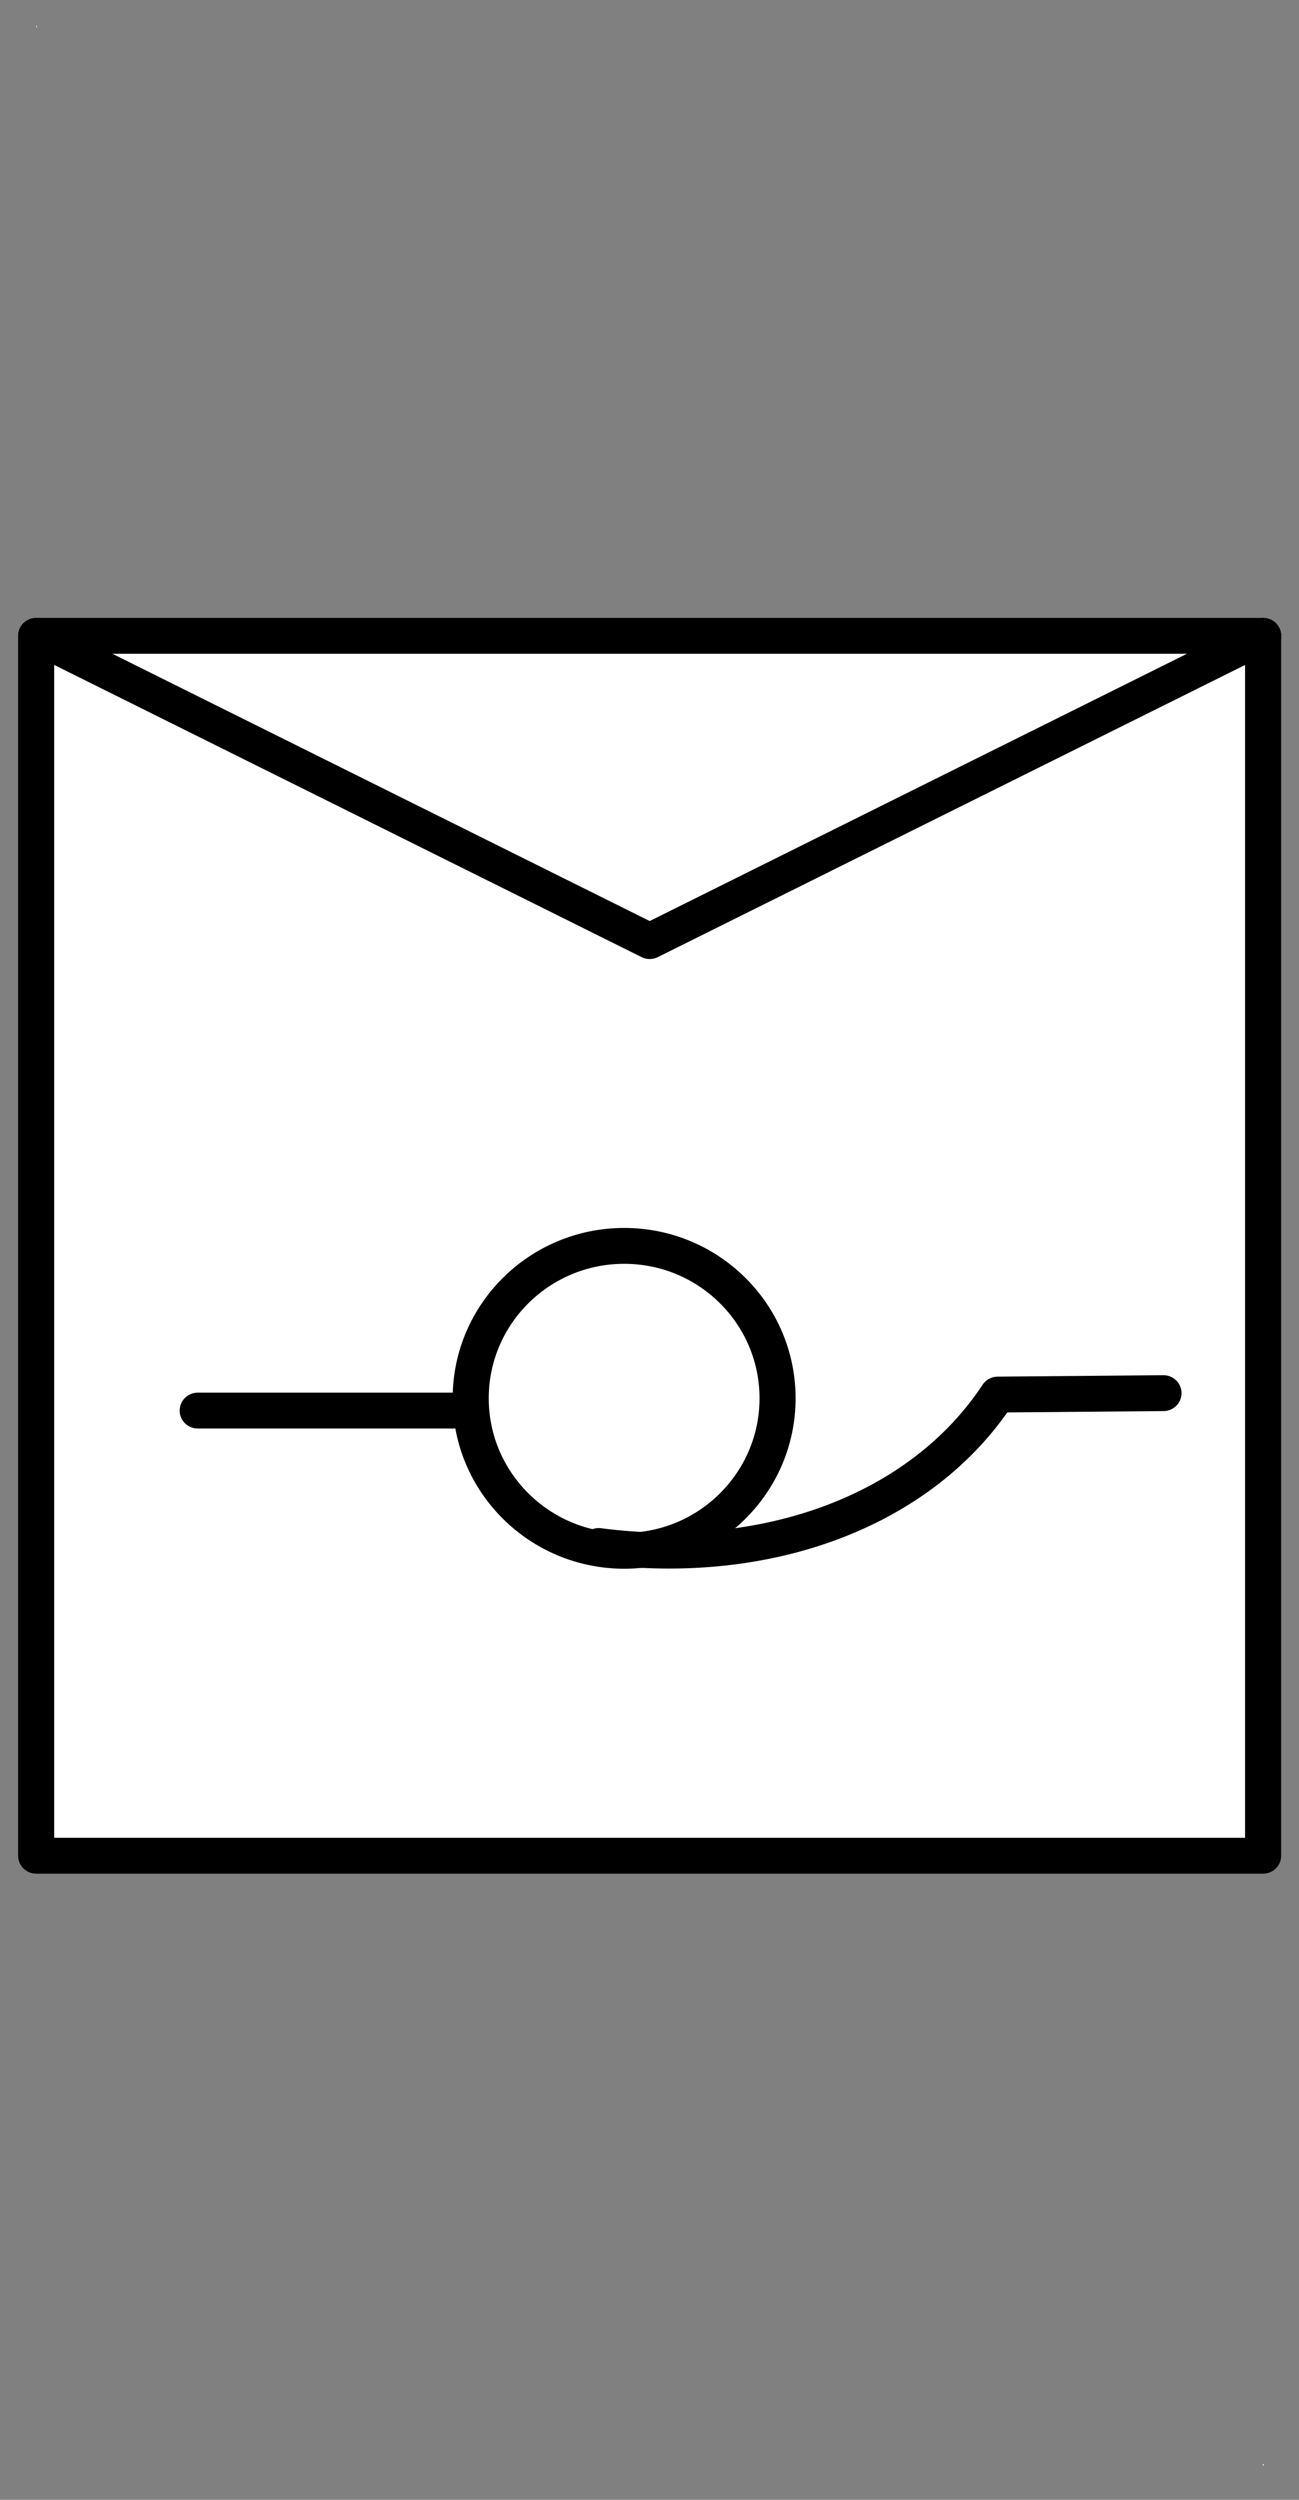 <?xml version="1.0" encoding="UTF-8"?>
<!--
/*******************************************************************************
* Copyright (c) 2010-2019 ITER Organization.
* All rights reserved. This program and the accompanying materials
* are made available under the terms of the Eclipse Public License v1.0
* which accompanies this distribution, and is available at
* http://www.eclipse.org/legal/epl-v10.html
******************************************************************************/
-->
<svg xmlns="http://www.w3.org/2000/svg" xmlns:xlink="http://www.w3.org/1999/xlink" width="39pt" height="75pt" viewBox="0 0 39 75" version="1.1">
<rect x="0" y="0" width="39" height="75" fill="#808080" stroke="none"/>
<g id="surface1">
<path style=" stroke:none;fill-rule:evenodd;fill:rgb(100%,100%,100%);fill-opacity:1;" d="M 1.09 0.773 L 1.109 0.773 L 1.109 0.82 L 1.09 0.82 Z M 1.09 0.773 "/>
<path style=" stroke:none;fill-rule:evenodd;fill:rgb(100%,100%,100%);fill-opacity:1;" d="M 37.914 73.926 L 37.938 73.926 L 37.938 73.973 L 37.914 73.973 Z M 37.914 73.926 "/>
<path style="fill-rule:evenodd;fill:rgb(100%,100%,100%);fill-opacity:1;stroke-width:1;stroke-linecap:round;stroke-linejoin:round;stroke:rgb(0%,0%,0%);stroke-opacity:1;stroke-miterlimit:3;" d="M 0.002 35.456 L 34.016 35.456 L 34.016 69.47 L 0.002 69.47 Z M 0.002 35.456 " transform="matrix(1.083,0,0,1.076,1.083,-19.074)"/>
<path style="fill:none;stroke-width:1;stroke-linecap:round;stroke-linejoin:round;stroke:rgb(0%,0%,0%);stroke-opacity:1;stroke-miterlimit:3;" d="M 34.019 60.961 L 17.011 69.471 L 0.002 60.961 " transform="matrix(1.083,0,0,1.076,1.083,-46.516)"/>
<path style="fill-rule:evenodd;fill:rgb(100%,100%,100%);fill-opacity:1;stroke-width:1;stroke-linecap:round;stroke-linejoin:round;stroke:rgb(0%,0%,0%);stroke-opacity:1;stroke-miterlimit:3;" d="M 8.505 65.22 C 8.505 62.871 6.601 60.969 4.253 60.969 C 1.906 60.969 -0.002 62.871 -0.002 65.22 C -0.002 67.565 1.906 69.471 4.253 69.471 C 6.601 69.471 8.505 67.565 8.505 65.22 Z M 8.505 65.22 " transform="matrix(1.083,0,0,1.076,14.134,-28.224)"/>
<path style="fill:none;stroke-width:1;stroke-linecap:round;stroke-linejoin:round;stroke:rgb(0%,0%,0%);stroke-opacity:1;stroke-miterlimit:3;" d="M -0.001 69.47 L 7.088 69.47 " transform="matrix(-1.083,0,-0,-1.076,13.612,117.07)"/>
<path style="fill:none;stroke-width:1;stroke-linecap:round;stroke-linejoin:round;stroke:rgb(0%,0%,0%);stroke-opacity:1;stroke-miterlimit:3;" d="M -0 69.472 C 4.702 70.089 8.956 68.467 11.062 65.25 L 15.659 65.21 " transform="matrix(1.083,0,0,1.076,17.973,-28.369)"/>
</g>
</svg>
